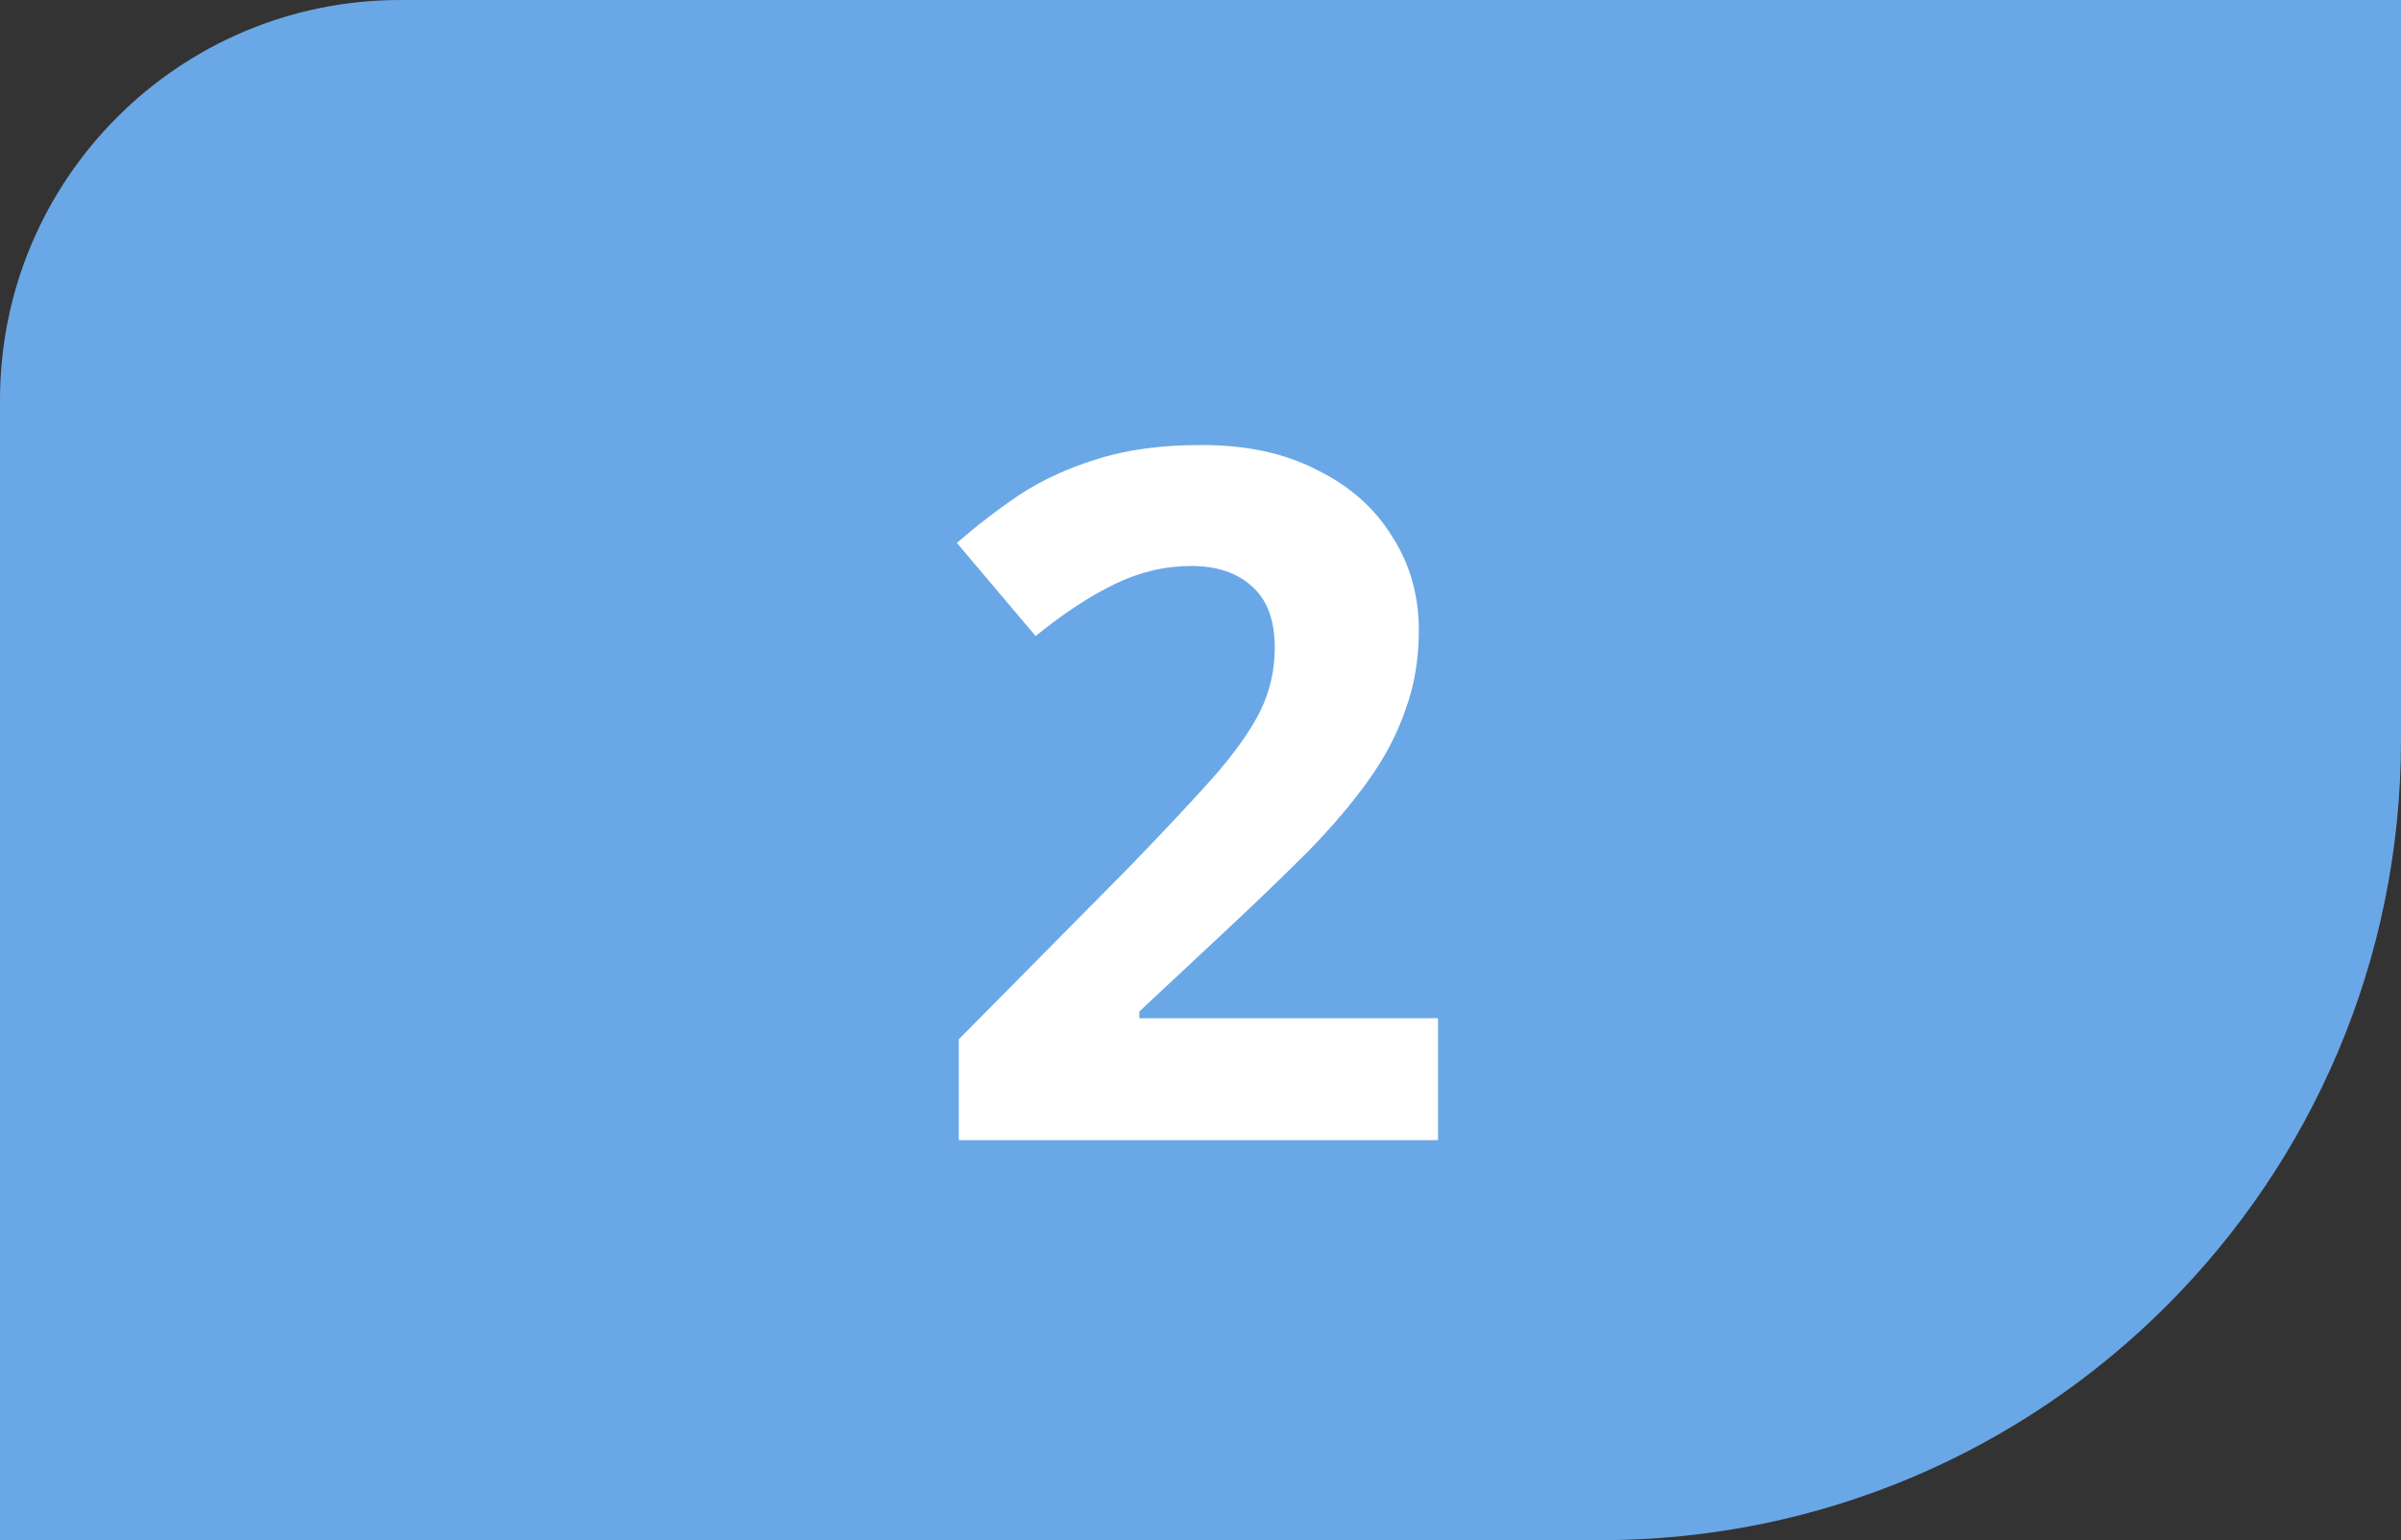 <svg width="120" height="77" viewBox="0 0 120 77" fill="none" xmlns="http://www.w3.org/2000/svg">
<rect x="0" y="0" width="120" height="77" fill="#333333" stroke="none"/>
<path d="M0 20C0 8.954 8.954 0 20 0H120V37C120 59.091 102.091 77 80 77H0V20Z" fill="#6AA7E6"/>
<path d="M71.872 57H47.92V51.96L56.512 43.272C58.24 41.48 59.632 39.992 60.688 38.808C61.744 37.592 62.512 36.504 62.992 35.544C63.472 34.552 63.712 33.496 63.712 32.376C63.712 31 63.328 29.976 62.56 29.304C61.824 28.632 60.816 28.296 59.536 28.296C58.224 28.296 56.944 28.6 55.696 29.208C54.448 29.816 53.136 30.68 51.76 31.8L47.824 27.144C48.816 26.28 49.856 25.48 50.944 24.744C52.064 24.008 53.344 23.416 54.784 22.968C56.256 22.488 58.016 22.248 60.064 22.248C62.304 22.248 64.224 22.664 65.824 23.496C67.456 24.296 68.704 25.4 69.568 26.808C70.464 28.184 70.912 29.752 70.912 31.512C70.912 32.952 70.688 34.28 70.24 35.496C69.824 36.712 69.2 37.896 68.368 39.048C67.568 40.168 66.576 41.336 65.392 42.552C64.208 43.736 62.864 45.032 61.36 46.44L56.944 50.568V50.904H71.872V57Z" fill="white"/>
</svg>
